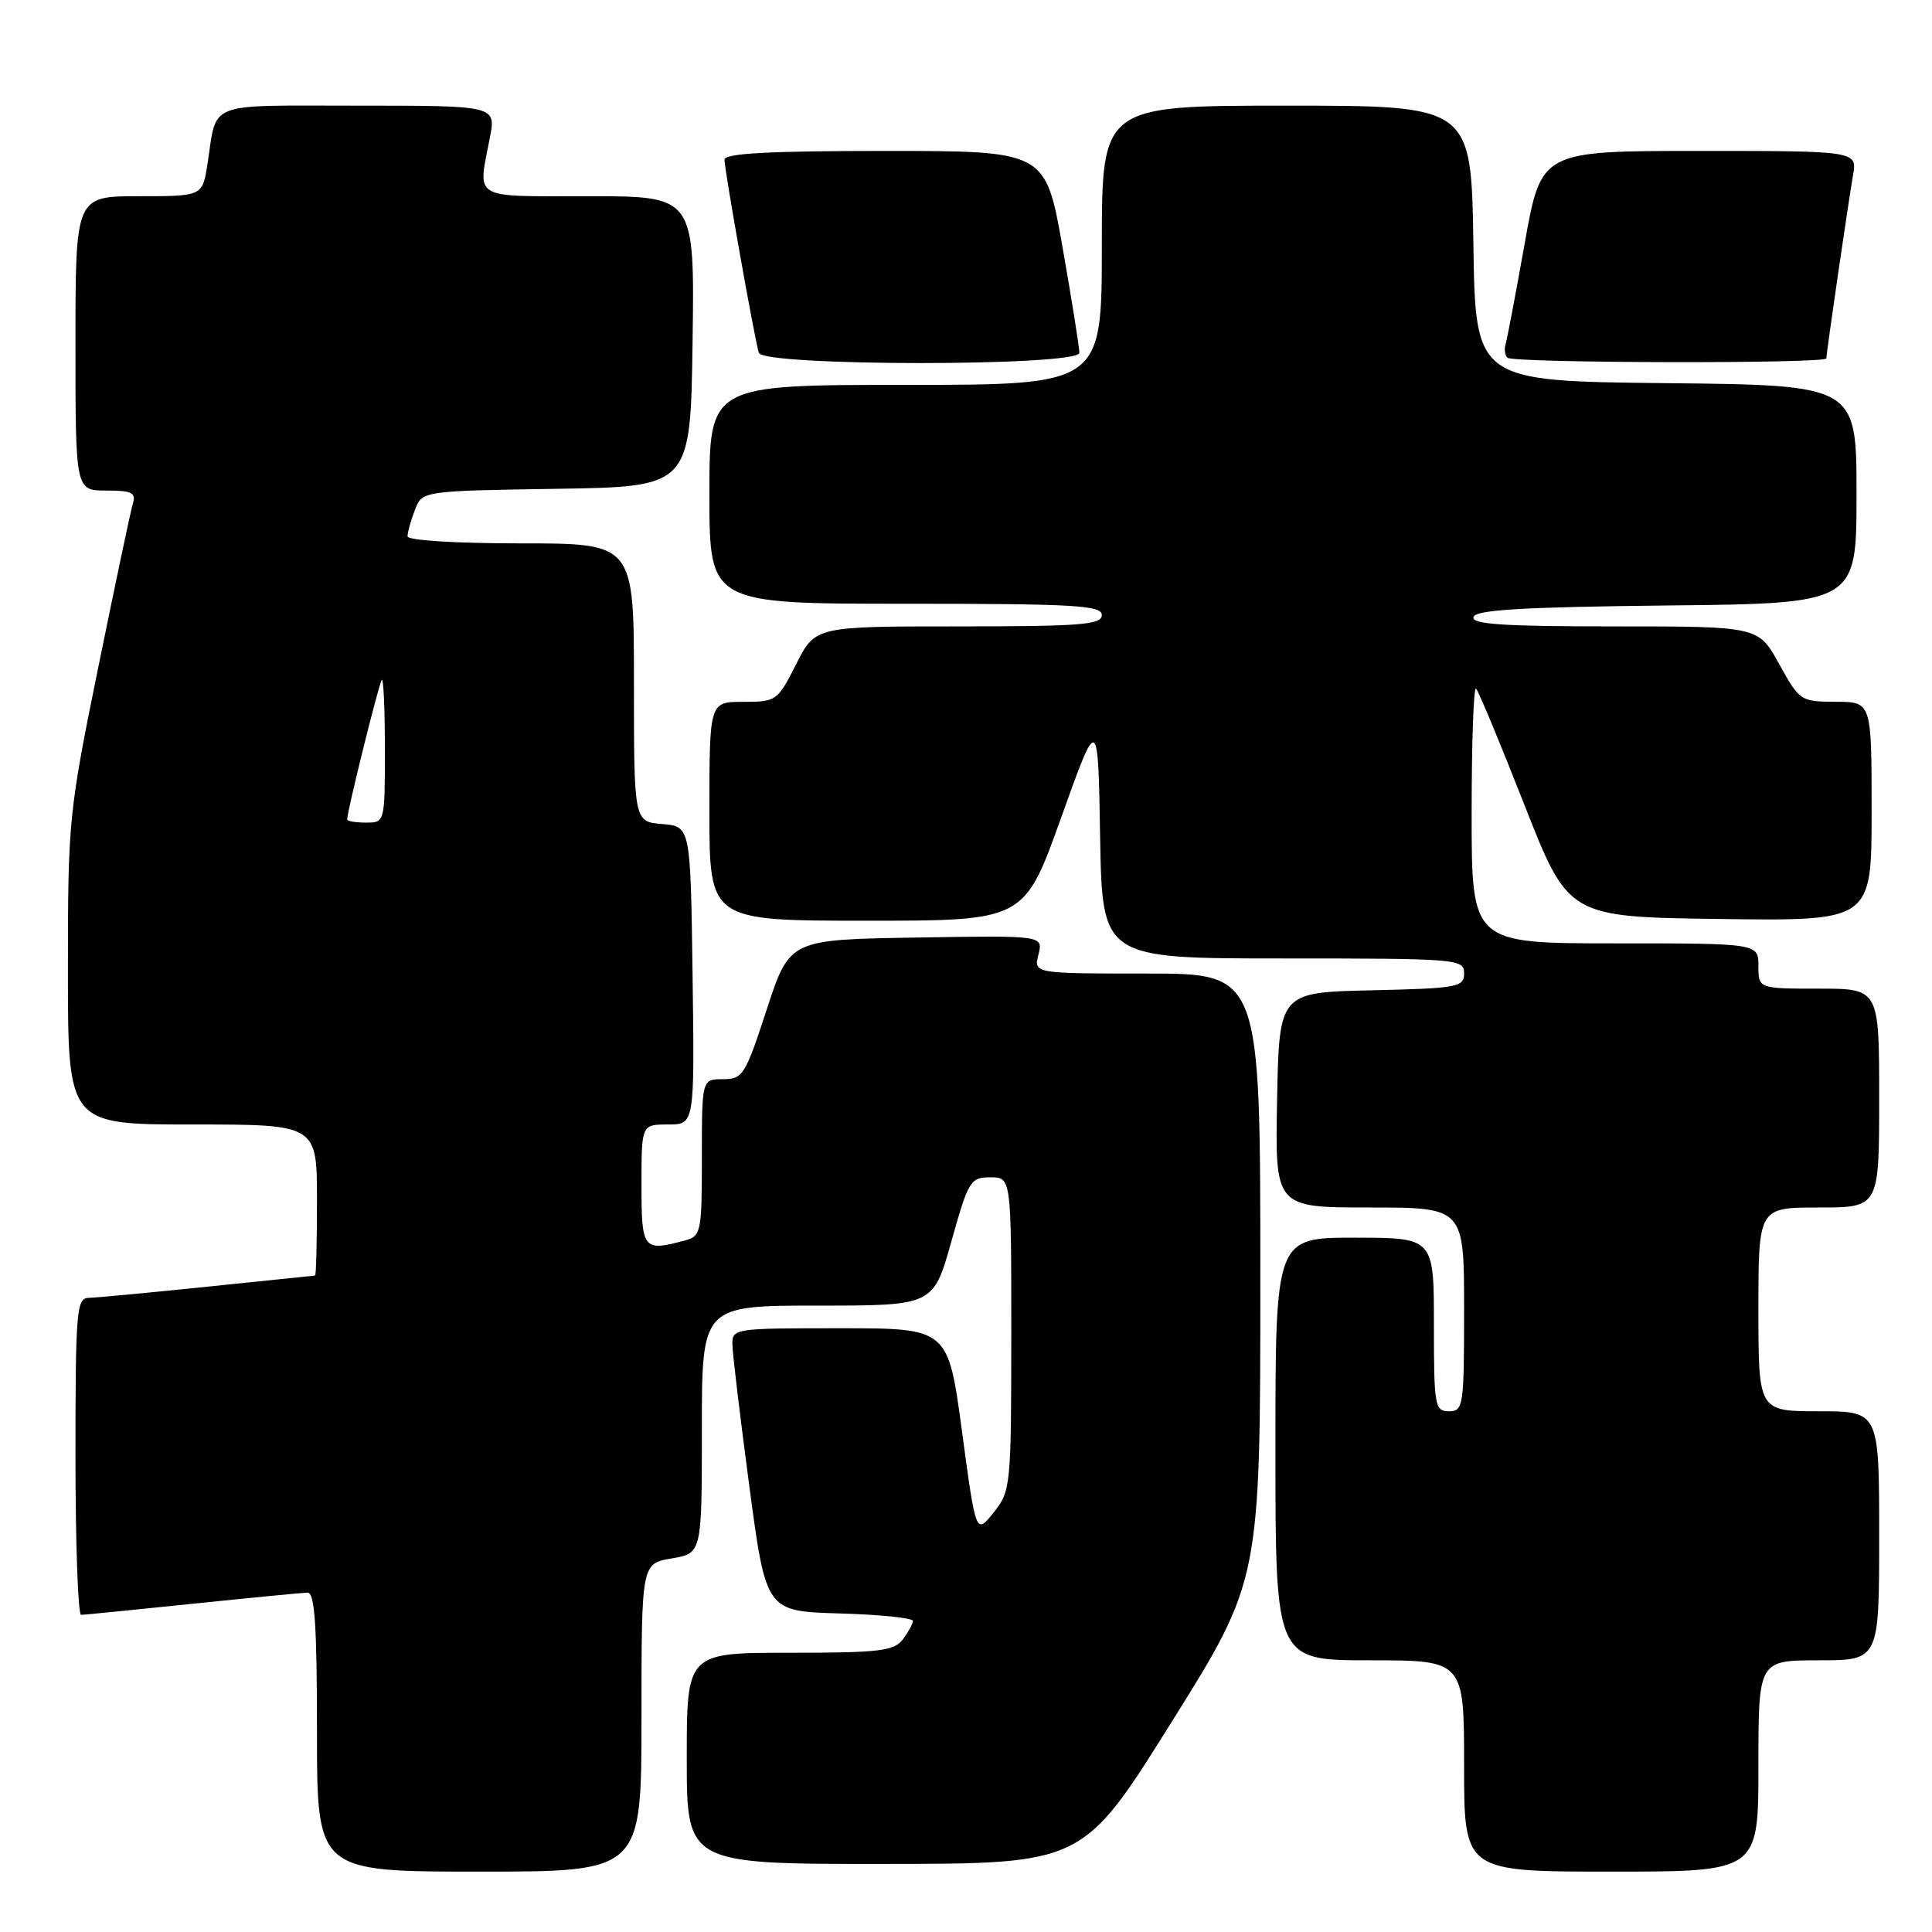 <?xml version="1.0" encoding="UTF-8" standalone="no"?>
<!DOCTYPE svg PUBLIC "-//W3C//DTD SVG 1.1//EN" "http://www.w3.org/Graphics/SVG/1.1/DTD/svg11.dtd" >
<svg xmlns="http://www.w3.org/2000/svg" xmlns:xlink="http://www.w3.org/1999/xlink" version="1.1" viewBox="0 0 256 256">
 <g >
 <path fill="currentColor"
d=" M 85.00 227.59 C 85.00 207.18 85.00 207.18 89.00 206.50 C 93.00 205.82 93.00 205.82 93.00 189.41 C 93.00 173.00 93.00 173.00 108.34 173.00 C 123.67 173.00 123.67 173.00 126.06 164.50 C 128.32 156.44 128.59 156.00 131.22 156.00 C 134.00 156.00 134.00 156.00 134.00 176.75 C 133.99 197.01 133.93 197.57 131.65 200.43 C 129.31 203.35 129.31 203.35 127.47 189.68 C 125.63 176.00 125.63 176.00 111.32 176.00 C 97.12 176.00 97.00 176.02 97.05 178.25 C 97.08 179.49 98.09 187.93 99.30 197.00 C 101.50 213.50 101.50 213.50 111.25 213.79 C 116.61 213.94 120.99 214.39 120.97 214.79 C 120.95 215.18 120.34 216.29 119.61 217.25 C 118.46 218.77 116.46 219.00 104.64 219.00 C 91.00 219.00 91.00 219.00 91.00 233.00 C 91.00 247.00 91.00 247.00 117.25 246.98 C 143.50 246.96 143.50 246.96 155.25 228.17 C 167.00 209.38 167.00 209.38 167.00 169.19 C 167.00 129.00 167.00 129.00 151.98 129.00 C 136.96 129.00 136.96 129.00 137.60 126.48 C 138.23 123.95 138.23 123.95 121.43 124.23 C 104.63 124.50 104.63 124.50 101.60 133.75 C 98.75 142.48 98.42 143.00 95.79 143.00 C 93.00 143.00 93.00 143.00 93.00 153.38 C 93.00 163.31 92.90 163.79 90.75 164.37 C 85.20 165.86 85.00 165.61 85.00 157.00 C 85.00 149.00 85.00 149.00 88.52 149.00 C 92.04 149.00 92.04 149.00 91.77 129.25 C 91.50 109.50 91.50 109.50 87.75 109.19 C 84.00 108.88 84.00 108.88 84.00 90.44 C 84.00 72.00 84.00 72.00 69.00 72.00 C 60.36 72.00 54.00 71.60 54.00 71.07 C 54.00 70.55 54.43 68.99 54.97 67.59 C 55.93 65.05 55.93 65.05 73.72 64.77 C 91.50 64.50 91.50 64.50 91.77 45.25 C 92.04 26.00 92.04 26.00 78.02 26.00 C 62.33 26.00 63.30 26.57 64.91 18.25 C 65.73 14.00 65.73 14.00 47.43 14.00 C 27.01 14.00 28.80 13.31 27.49 21.75 C 26.82 26.00 26.82 26.00 18.41 26.00 C 10.00 26.00 10.00 26.00 10.00 45.50 C 10.00 65.00 10.00 65.00 14.07 65.00 C 17.48 65.00 18.05 65.28 17.60 66.75 C 17.31 67.71 15.26 77.43 13.04 88.33 C 9.10 107.67 9.00 108.68 9.00 128.58 C 9.00 149.00 9.00 149.00 25.50 149.00 C 42.00 149.00 42.00 149.00 42.00 159.00 C 42.00 164.50 41.89 169.01 41.75 169.02 C 41.61 169.03 35.20 169.69 27.50 170.49 C 19.80 171.29 12.71 171.95 11.75 171.97 C 10.14 172.00 10.00 173.68 10.00 193.00 C 10.00 204.55 10.34 213.99 10.75 213.98 C 11.16 213.97 17.80 213.31 25.50 212.51 C 33.20 211.71 40.06 211.05 40.75 211.03 C 41.71 211.01 42.00 215.35 42.00 229.50 C 42.00 248.00 42.00 248.00 63.50 248.00 C 85.00 248.00 85.00 248.00 85.00 227.59 Z  M 233.00 234.00 C 233.00 220.00 233.00 220.00 241.00 220.00 C 249.00 220.00 249.00 220.00 249.00 203.50 C 249.00 187.00 249.00 187.00 241.00 187.00 C 233.00 187.00 233.00 187.00 233.00 173.50 C 233.00 160.00 233.00 160.00 241.00 160.00 C 249.00 160.00 249.00 160.00 249.00 145.50 C 249.00 131.00 249.00 131.00 241.00 131.00 C 233.00 131.00 233.00 131.00 233.00 128.00 C 233.00 125.00 233.00 125.00 214.00 125.00 C 195.00 125.00 195.00 125.00 195.00 107.83 C 195.00 98.39 195.26 90.93 195.59 91.25 C 195.91 91.58 198.80 98.51 202.00 106.67 C 207.83 121.50 207.83 121.50 227.91 121.77 C 248.00 122.04 248.00 122.04 248.00 107.52 C 248.00 93.00 248.00 93.00 243.25 92.99 C 238.59 92.97 238.45 92.88 235.75 87.99 C 233.00 83.00 233.00 83.00 213.92 83.00 C 199.09 83.00 194.93 82.72 195.25 81.75 C 195.56 80.80 201.78 80.44 220.83 80.23 C 246.00 79.97 246.00 79.97 246.00 65.50 C 246.00 51.03 246.00 51.03 220.75 50.77 C 195.50 50.50 195.50 50.50 195.23 32.25 C 194.95 14.00 194.95 14.00 170.48 14.00 C 146.00 14.00 146.00 14.00 146.00 32.50 C 146.00 51.00 146.00 51.00 120.00 51.00 C 94.00 51.00 94.00 51.00 94.00 65.50 C 94.00 80.00 94.00 80.00 120.00 80.00 C 142.44 80.00 146.00 80.21 146.00 81.50 C 146.00 82.78 143.22 83.00 127.02 83.00 C 108.03 83.00 108.03 83.00 105.50 88.00 C 103.03 92.88 102.86 93.00 98.48 93.00 C 94.00 93.00 94.00 93.00 94.00 107.50 C 94.00 122.00 94.00 122.00 114.86 122.00 C 135.72 122.00 135.72 122.00 140.61 108.33 C 145.50 94.67 145.50 94.67 145.77 110.83 C 146.05 127.00 146.05 127.00 170.02 127.00 C 193.21 127.00 194.00 127.07 194.00 128.97 C 194.00 130.81 193.17 130.96 181.75 131.22 C 169.50 131.50 169.50 131.50 169.22 145.75 C 168.95 160.00 168.95 160.00 181.47 160.00 C 194.00 160.00 194.00 160.00 194.00 173.50 C 194.00 186.33 193.90 187.00 192.00 187.00 C 190.12 187.00 190.00 186.33 190.00 175.50 C 190.00 164.00 190.00 164.00 179.50 164.00 C 169.00 164.00 169.00 164.00 169.00 192.00 C 169.00 220.00 169.00 220.00 181.50 220.00 C 194.00 220.00 194.00 220.00 194.00 234.00 C 194.00 248.00 194.00 248.00 213.50 248.00 C 233.00 248.00 233.00 248.00 233.00 234.00 Z  M 143.02 46.75 C 143.03 46.06 142.02 39.76 140.79 32.75 C 138.54 20.00 138.54 20.00 117.27 20.00 C 101.84 20.00 96.00 20.32 96.00 21.16 C 96.00 22.52 99.98 44.93 100.55 46.75 C 101.11 48.56 142.99 48.56 143.02 46.75 Z  M 242.00 47.49 C 242.00 46.79 244.85 27.21 245.53 23.25 C 246.09 20.00 246.09 20.00 225.15 20.00 C 204.21 20.00 204.21 20.00 202.03 32.25 C 200.83 38.99 199.69 45.02 199.49 45.65 C 199.30 46.29 199.41 47.07 199.74 47.40 C 200.46 48.12 242.00 48.21 242.00 47.49 Z  M 46.00 108.58 C 46.00 107.50 50.23 90.45 50.59 90.08 C 50.82 89.85 51.00 94.02 51.00 99.33 C 51.00 108.98 50.99 109.00 48.50 109.00 C 47.12 109.00 46.00 108.81 46.00 108.58 Z "/>
</g>
</svg>